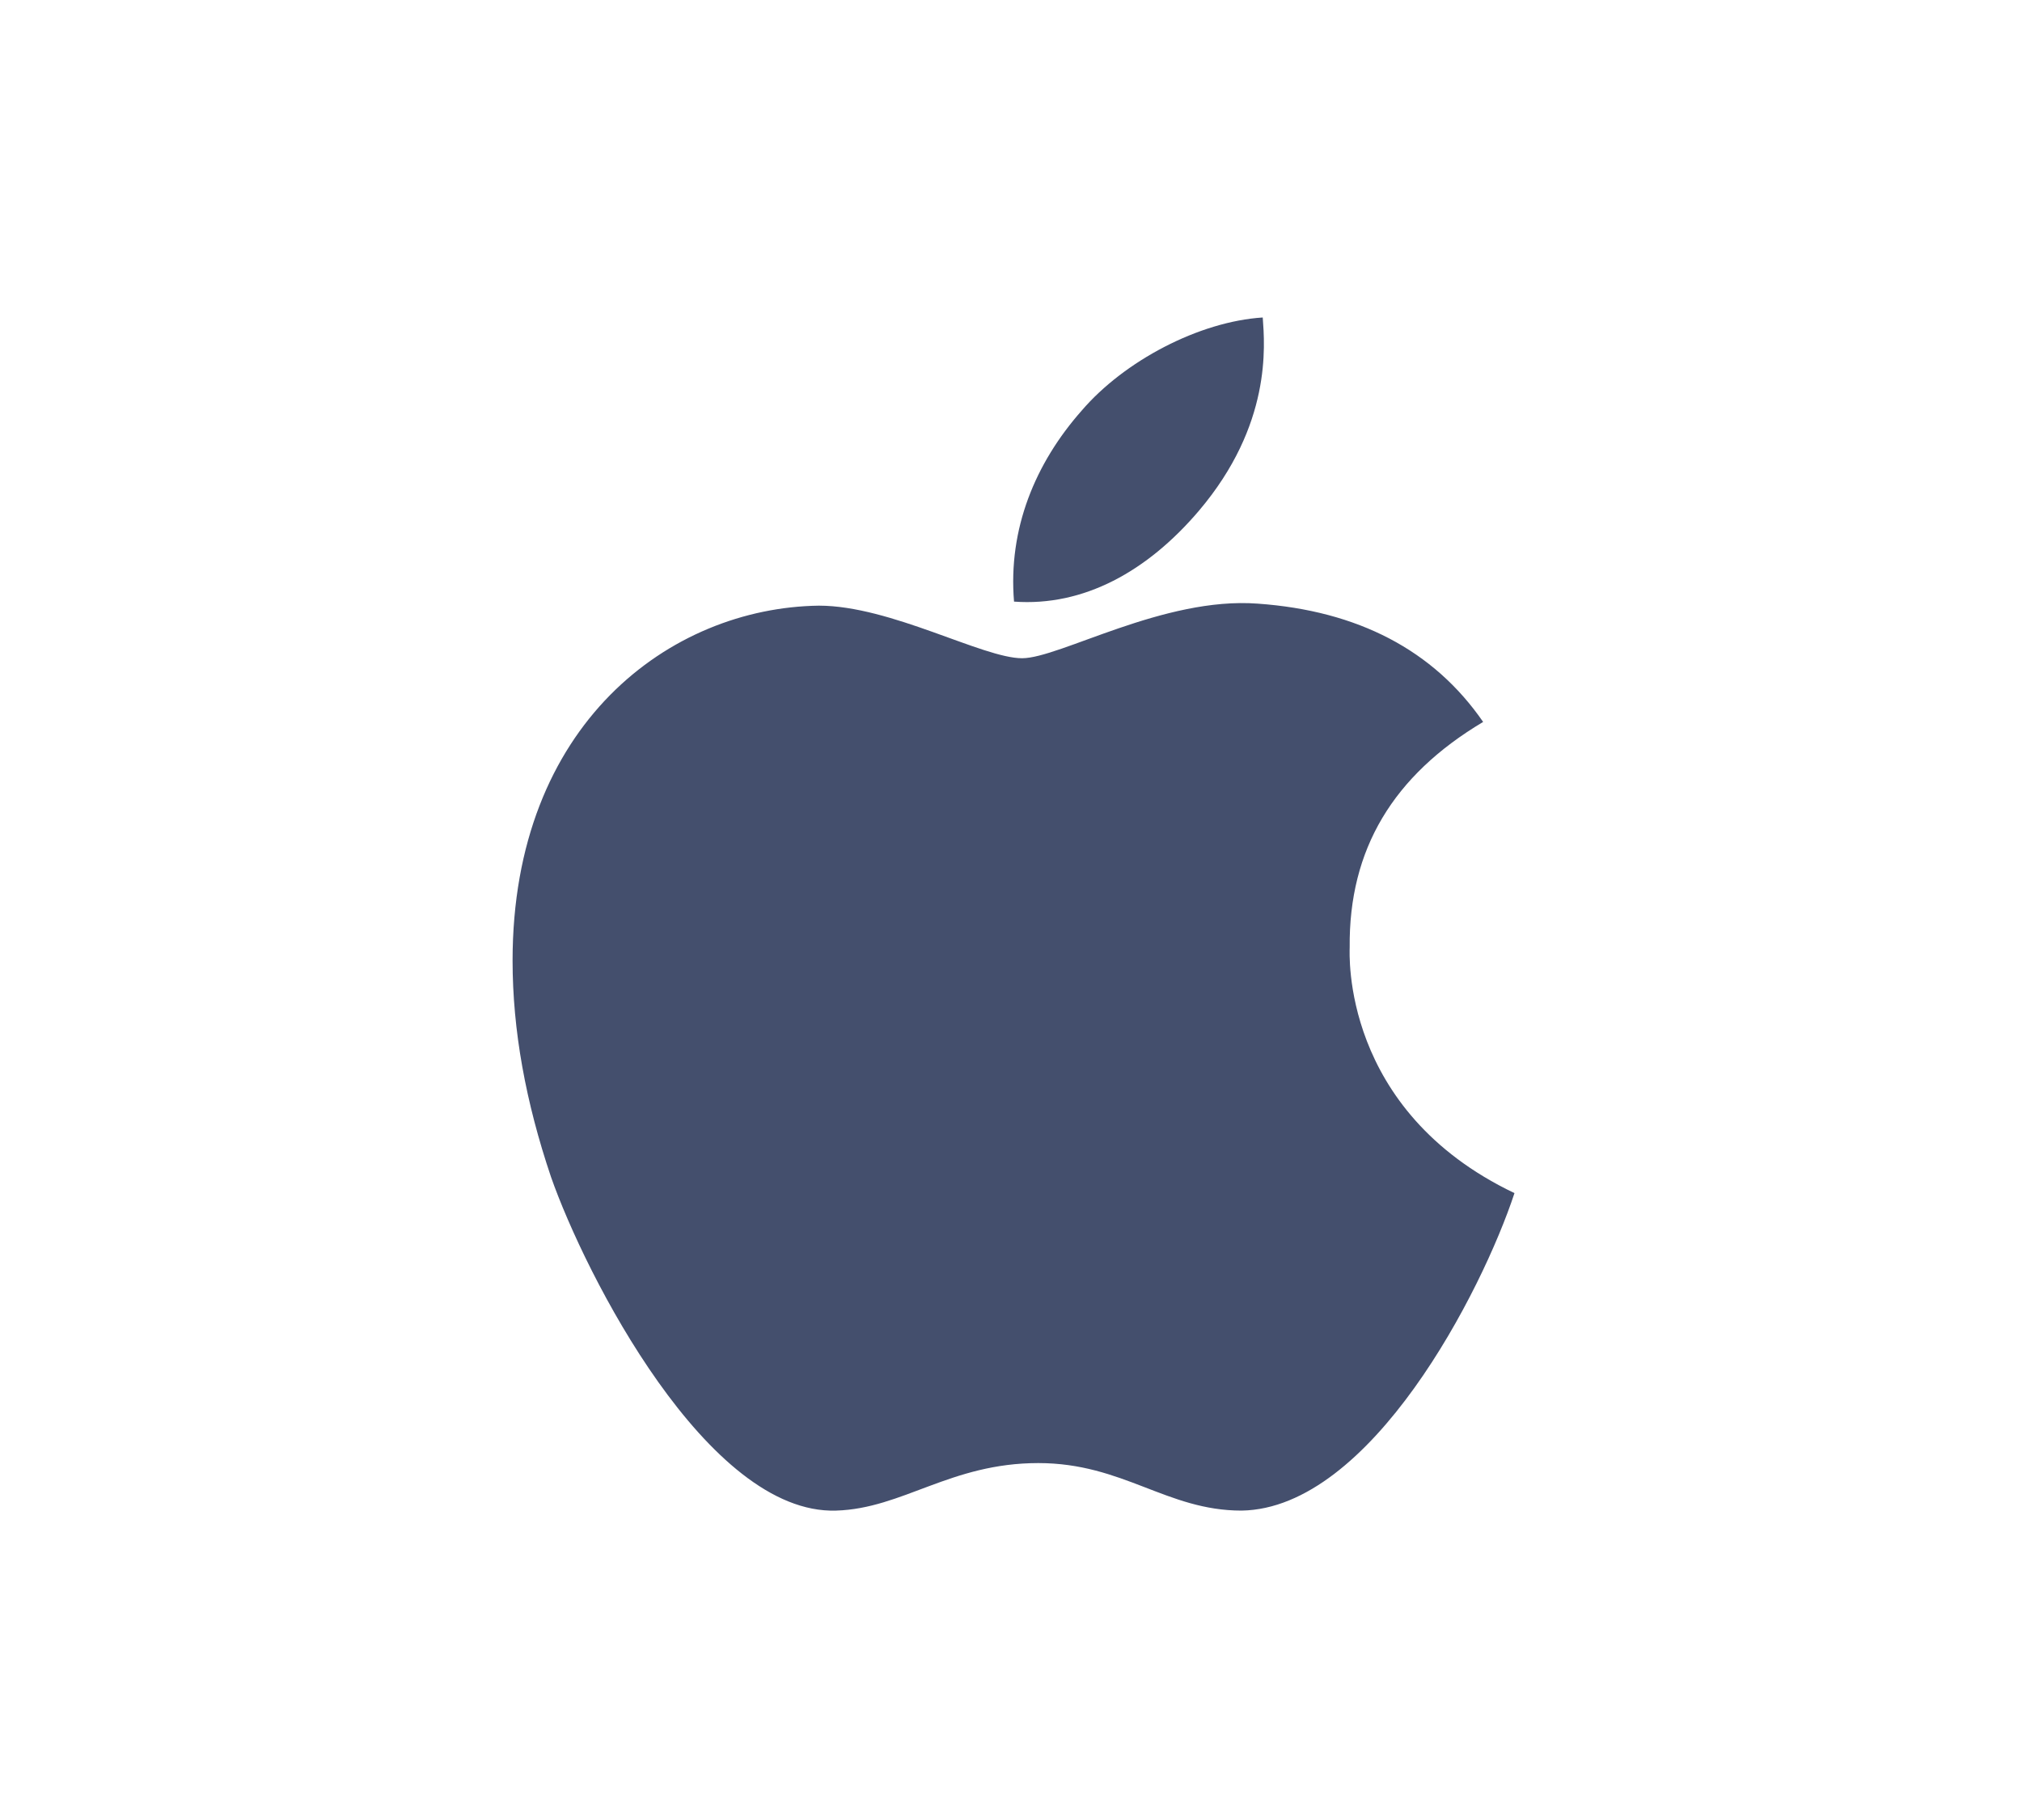 <?xml version="1.0" encoding="utf-8"?>
<!-- Generator: Adobe Illustrator 25.0.1, SVG Export Plug-In . SVG Version: 6.00 Build 0)  -->
<svg version="1.1" id="Layer_1" xmlns="http://www.w3.org/2000/svg" xmlns:xlink="http://www.w3.org/1999/xlink" x="0px" y="0px"
	 viewBox="0 0 200 180" enable-background="new 0 0 200 180" xml:space="preserve">
<path id="apple_1_" fill="#444F6D" d="M133.5,93.7c-0.1-9.7,4.3-17,13.2-22.3c-4.9-7.1-12.4-11-22.3-11.7
	c-9.3-0.7-19.6,5.4-23.3,5.4c-3.9,0-13-5.2-20.1-5.2C66.3,60.1,50.7,71.6,50.7,95c0,6.9,1.3,14,3.8,21.4c3.4,9.7,15.5,33.4,28.2,33
	c6.6-0.2,11.3-4.7,20-4.7c8.4,0,12.7,4.7,20.1,4.7c12.8-0.2,23.8-21.7,27-31.4C132.6,109.8,133.5,94.2,133.5,93.7L133.5,93.7z
	 M118.6,50.5c7.2-8.5,6.5-16.3,6.3-19.1c-6.3,0.4-13.7,4.3-17.9,9.2c-4.6,5.2-7.3,11.7-6.7,18.9C107.2,60,113.5,56.5,118.6,50.5z"/>
</svg>
